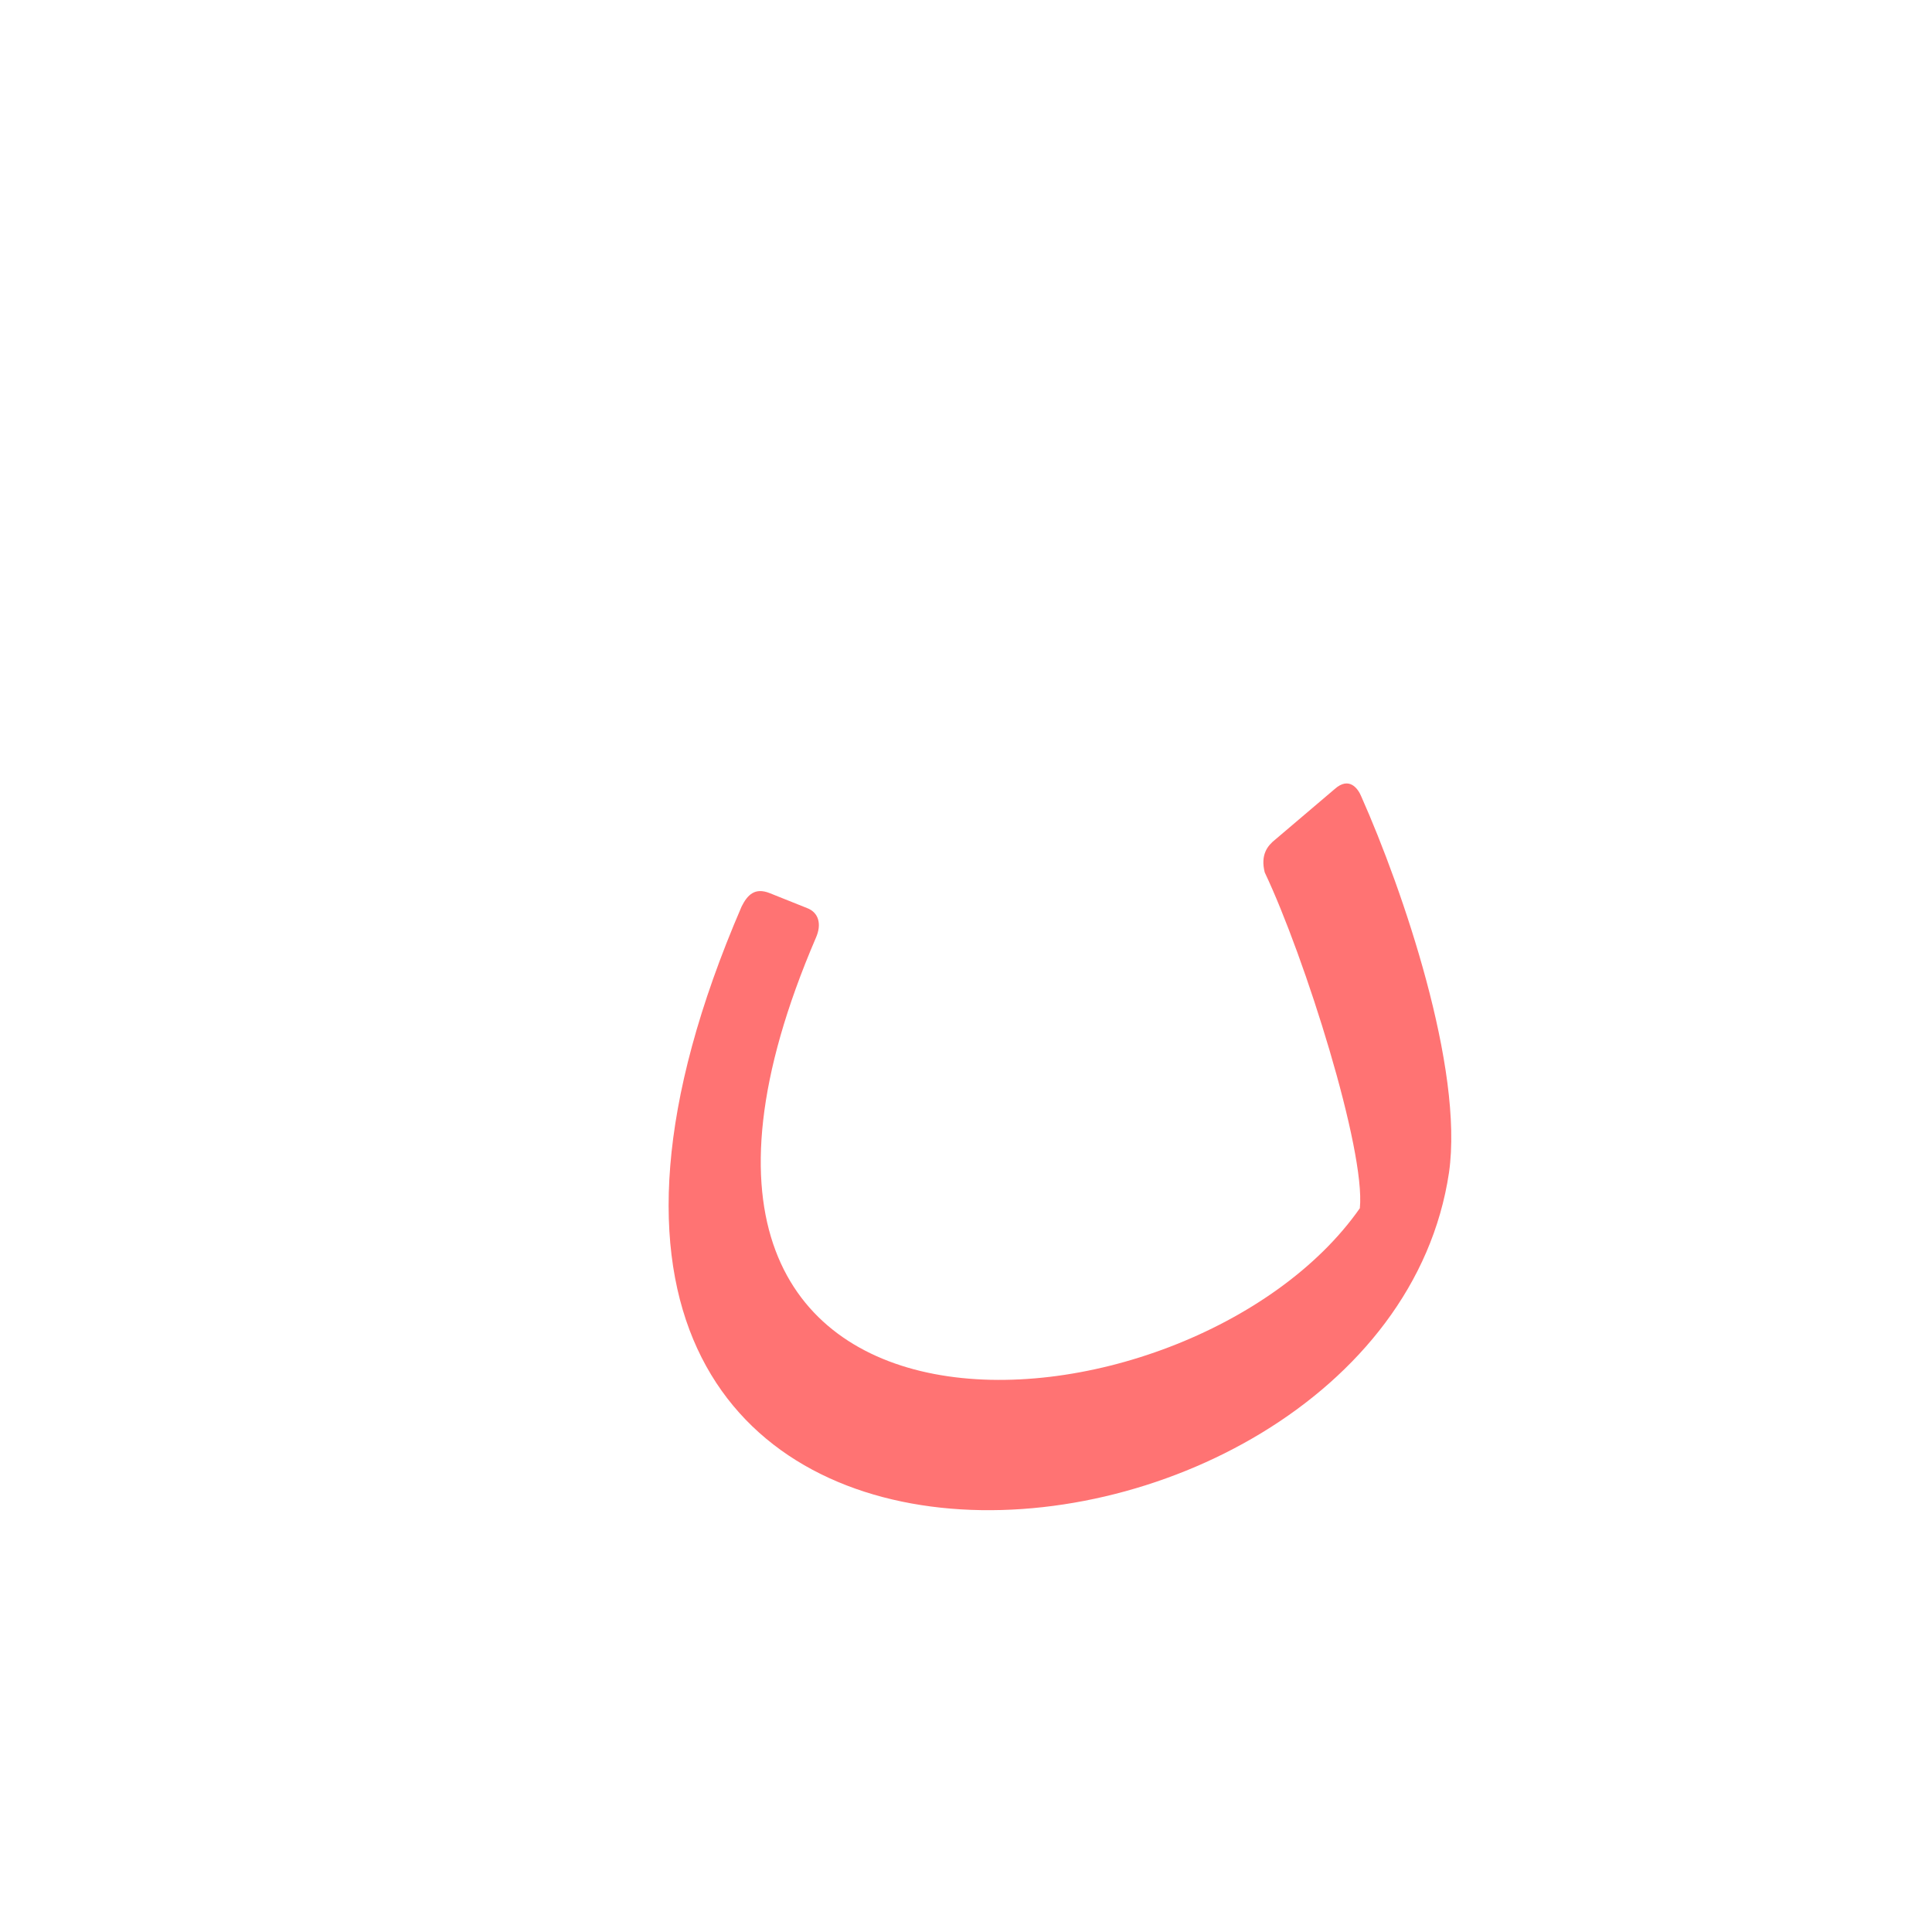 <?xml version="1.0" encoding="UTF-8"?>
<!DOCTYPE svg PUBLIC "-//W3C//DTD SVG 1.0//EN" "http://www.w3.org/TR/2001/REC-SVG-20010904/DTD/svg10.dtd">
<!-- Creator: CorelDRAW -->
<svg xmlns="http://www.w3.org/2000/svg" xml:space="preserve" width="1300px" height="1300px" version="1.0" style="shape-rendering:geometricPrecision; text-rendering:geometricPrecision; image-rendering:optimizeQuality; fill-rule:evenodd; clip-rule:evenodd"
viewBox="0 0 1300 1056"
 xmlns:xlink="http://www.w3.org/1999/xlink">
 <defs>
  <style type="text/css">
   <![CDATA[
    .fil0 {fill:#996633;fill-opacity:0.549}
    .fil1 {fill:#999966;fill-opacity:0.549}
    .fil3 {fill:red;fill-opacity:0.549}
    .fil2 {fill:#FF6633}
   ]]>
  </style>
 </defs>
 <g id="_100:master" visibility="hidden">
  <path class="fil0" d="M942 407l-62 53 35 271c-52,44 -119,81 -225,82 -138,0 -223,-86 -129,-350l-33 -9c-138,310 -12,440 161,441 117,0 269,-66 284,-207 4,-38 -21,-218 -31,-281z"/>
 </g>
 <g id="Layer_x0020_3" visibility="hidden">
  <path class="fil0" d="M941 407l-61 53 34 271c-217,166 -508,90 -363,-254l-49 -19c-258,615 505,473 474,220l-35 -271z"/>
 </g>
 <g id="Layer_x0020_4" visibility="hidden">
  <path class="fil1" d="M913 709c11,-39 -29,-168 -48,-228 -4,-13 -1,-20 7,-27l39 -33c4,-4 11,-5 14,3 25,70 55,183 50,242 -22,306 -678,355 -458,-185 3,-8 11,-13 18,-10l24 10c6,2 10,10 6,19 -167,426 296,329 348,209z"/>
 </g>
 <g id="Layer_x0020_5" visibility="hidden">
  <path class="fil1" d="M916 688l59 -64c49,286 -650,481 -459,-144 2,-8 8,-13 18,-9l26 10c8,3 9,10 6,19 -144,426 279,329 350,188z"/>
  <path class="fil2" d="M916 688l34 54c47,-66 21,-200 -18,-314 -2,-6 -8,-14 -18,-6l-40 35c-4,4 -10,10 -6,22 15,45 52,171 48,209z"/>
 </g>
 <g id="Layer_x0020_6" visibility="hidden">
  <path class="fil3" d="M975 667c-45,302 -708,359 -476,-179 4,-8 9,-13 19,-9l25 10c8,3 10,11 6,20 -162,377 252,345 366,182 4,-39 -37,-169 -64,-226 -3,-12 2,-18 7,-22l40 -34c10,-9 16,0 18,5 28,63 69,183 59,253z"/>
 </g>
 <g id="Layer_x0020_7">
  <path class="fil3" d="M975 667c-45,302 -708,359 -476,-179 4,-8 9,-13 19,-9l25 10c8,3 10,11 6,20 -162,377 252,345 366,182 4,-39 -37,-169 -64,-226 -3,-12 2,-18 7,-22l40 -34c10,-9 16,0 18,5 28,63 69,183 59,253z"/>
 </g>
</svg>

